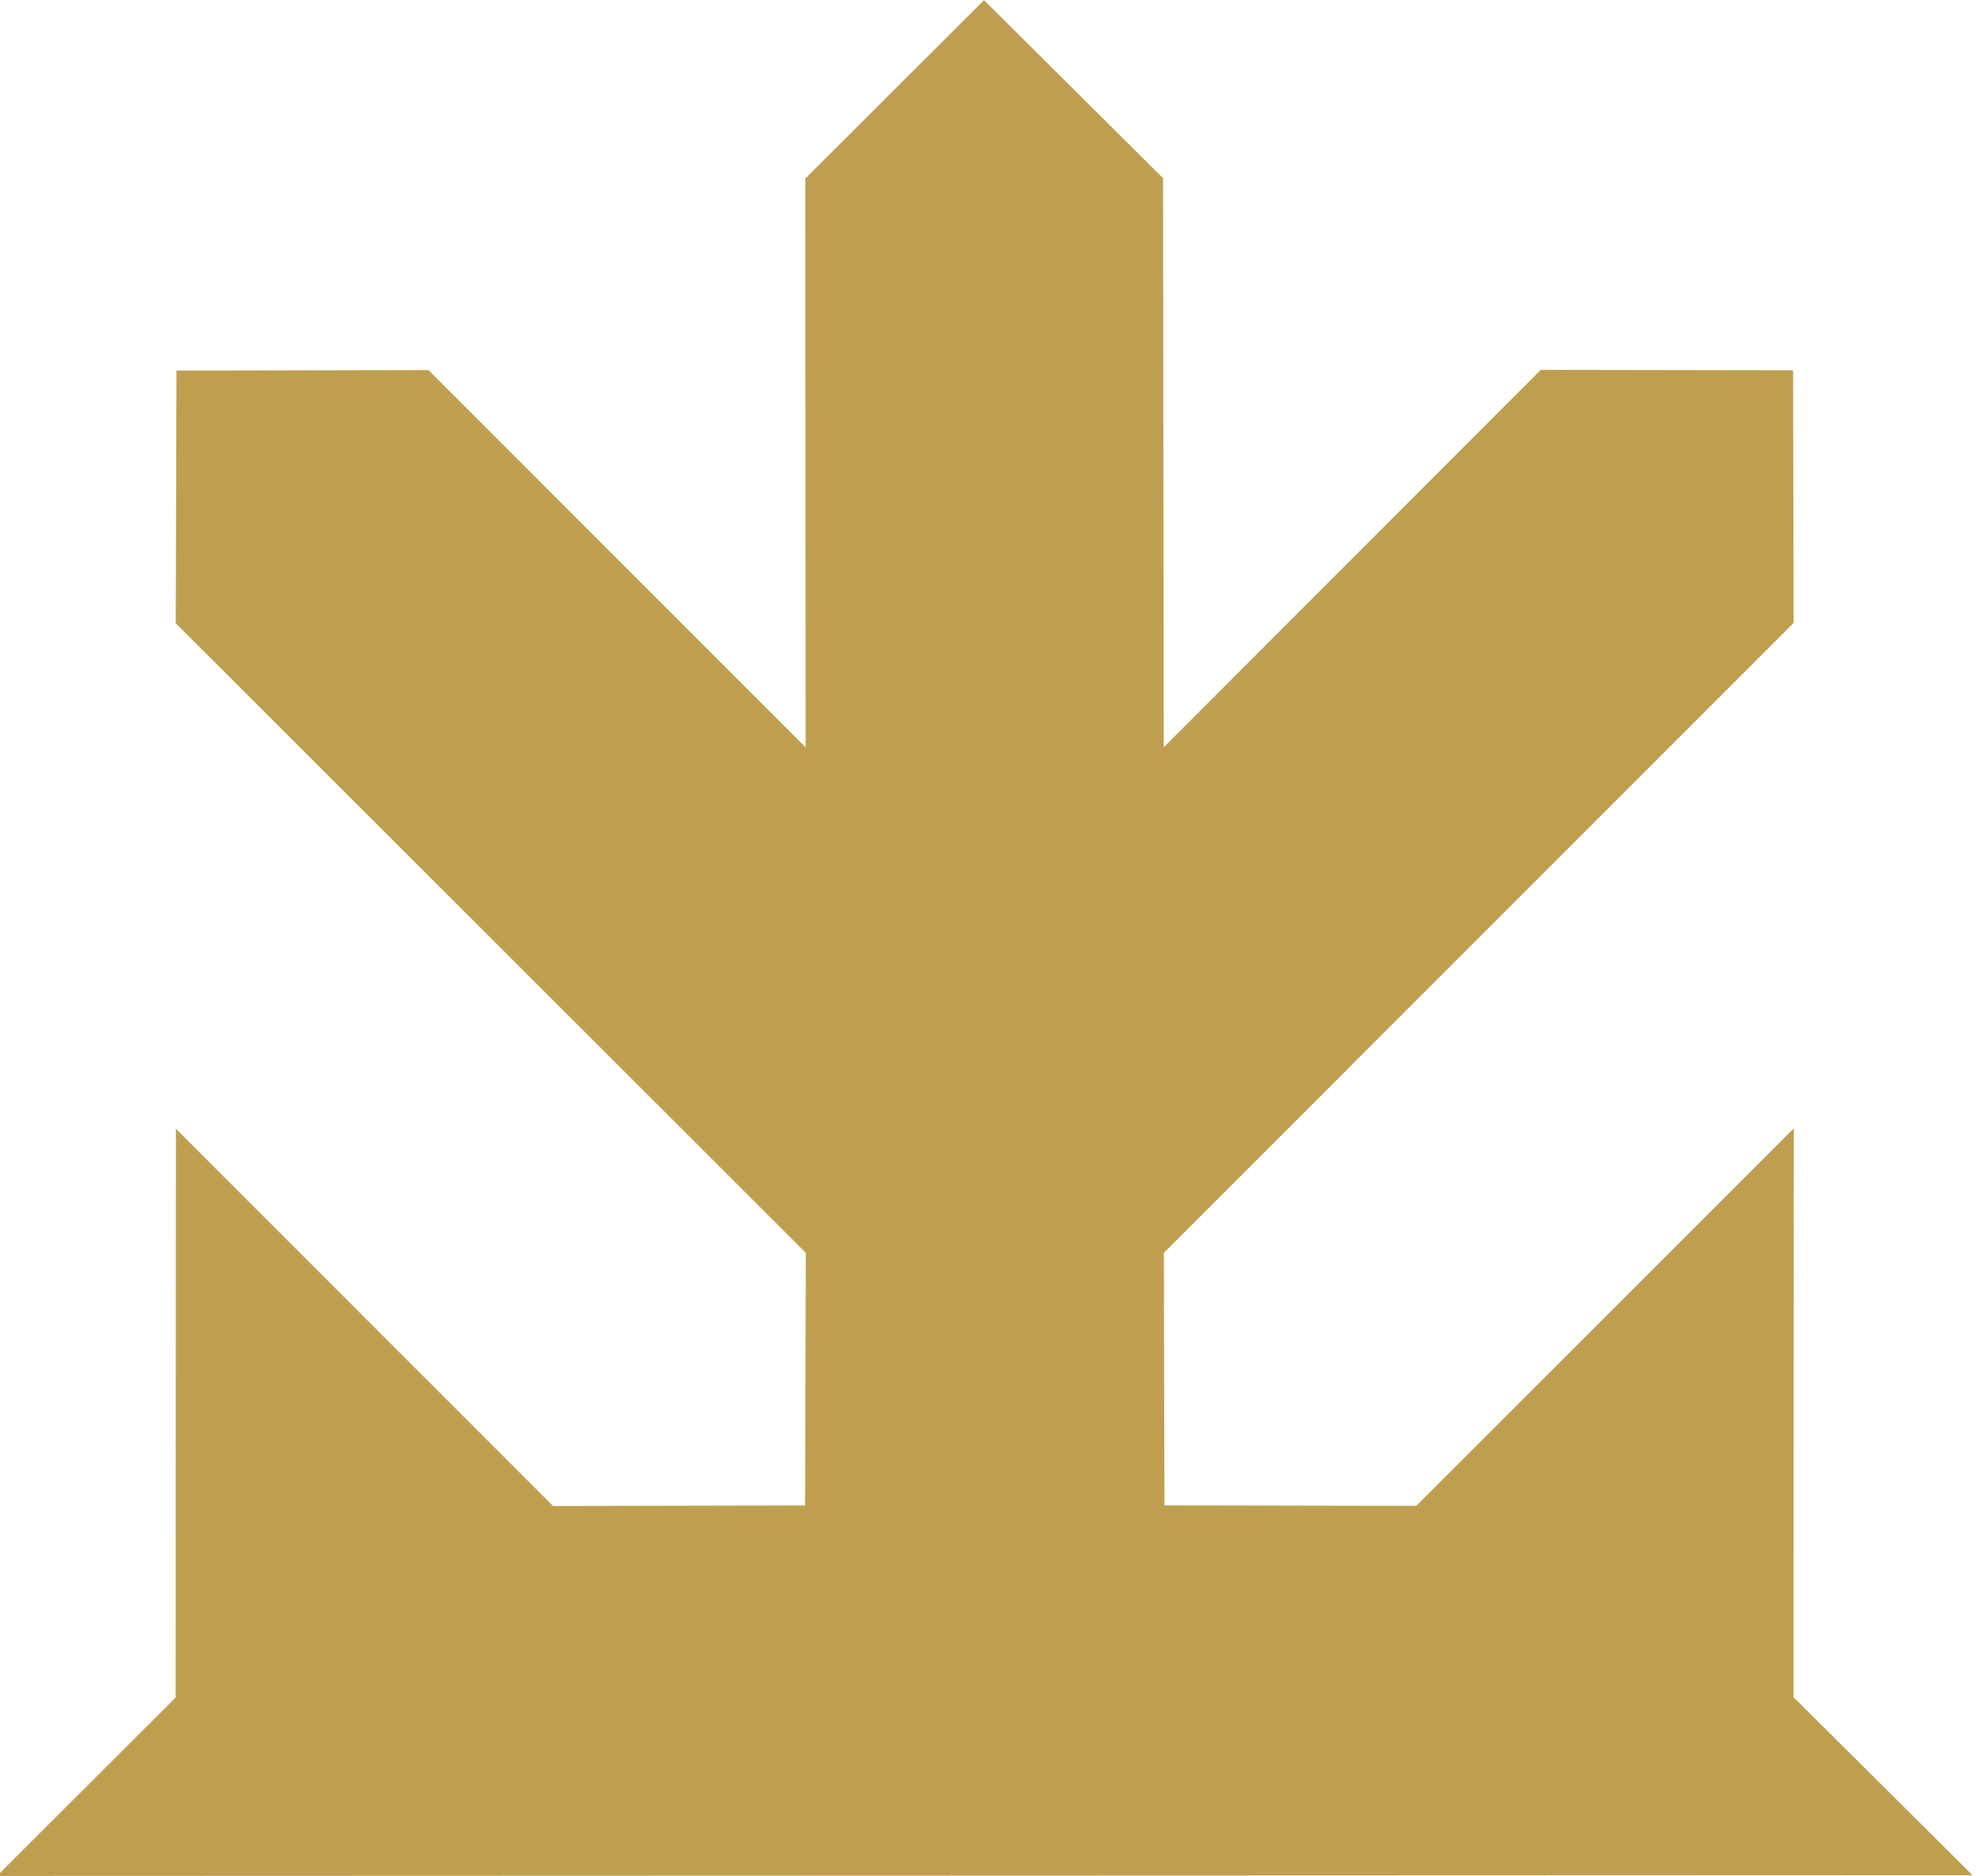 <?xml version="1.0" encoding="UTF-8" standalone="no"?>
<!-- Created with Inkscape (http://www.inkscape.org/) -->

<svg
   width="105.302"
   height="100"
   viewBox="0 0 27.861 26.458"
   version="1.1"
   id="svg5"
   inkscape:version="1.1 (c4e8f9e, 2021-05-24)"
   sodipodi:docname="kuusfooter.svg"
   xmlns:inkscape="http://www.inkscape.org/namespaces/inkscape"
   xmlns:sodipodi="http://sodipodi.sourceforge.net/DTD/sodipodi-0.dtd"
   xmlns="http://www.w3.org/2000/svg"
   xmlns:svg="http://www.w3.org/2000/svg">
  <sodipodi:namedview
     id="namedview7"
     pagecolor="#ffffff"
     bordercolor="#666666"
     borderopacity="1.0"
     inkscape:pageshadow="2"
     inkscape:pageopacity="0.0"
     inkscape:pagecheckerboard="0"
     inkscape:document-units="mm"
     showgrid="false"
     fit-margin-top="0"
     fit-margin-left="0"
     fit-margin-right="0"
     fit-margin-bottom="0"
     inkscape:zoom="2.5409211"
     inkscape:cx="70.053336"
     inkscape:cy="84.811764"
     inkscape:window-width="1280"
     inkscape:window-height="687"
     inkscape:window-x="0"
     inkscape:window-y="23"
     inkscape:window-maximized="0"
     inkscape:current-layer="g3182"
     units="px"
     lock-margins="true"
     height="100px" />
  <defs
     id="defs2">
    <inkscape:perspective
       sodipodi:type="inkscape:persp3d"
       inkscape:vp_x="0 : 23.18131 : 1"
       inkscape:vp_y="0 : 999.99999 : 0"
       inkscape:vp_z="499.99562 : 23.18131 : 1"
       inkscape:persp3d-origin="249.99781 : -71.851649 : 1"
       id="perspective12" />
  </defs>
  <g
     inkscape:label="Taso 1"
     inkscape:groupmode="layer"
     id="layer1"
     transform="translate(-74.46,-103.471)">
    <g
       transform="matrix(0.27,0,0,0.27,-191.027,116.503)"
       id="g3182">
      <path
         style="fill:#bf9f4f;fill-opacity:1;stroke:none;stroke-width:0.739px;stroke-linecap:butt;stroke-linejoin:miter;stroke-opacity:1"
         d="m 983.124,49.718 9.333,-9.317 0.014,-29.71 19.697,19.704 13.16,-0.027 0.038,-13.196 -32.903,-32.886 0.038,-13.196 13.16,-0.027 19.697,19.704 -0.019,-29.708 9.333,-9.317 9.349,9.298 0.036,29.724 19.686,-19.713 13.179,0.022 0.029,13.194 -32.886,32.903 0.029,13.194 13.146,0.024 19.72,-19.715 -0.014,29.71 9.35,9.298 z"
         id="path3150"
         sodipodi:nodetypes="cccccccccccccccccccccccc" />
    </g>
  </g>
</svg>

